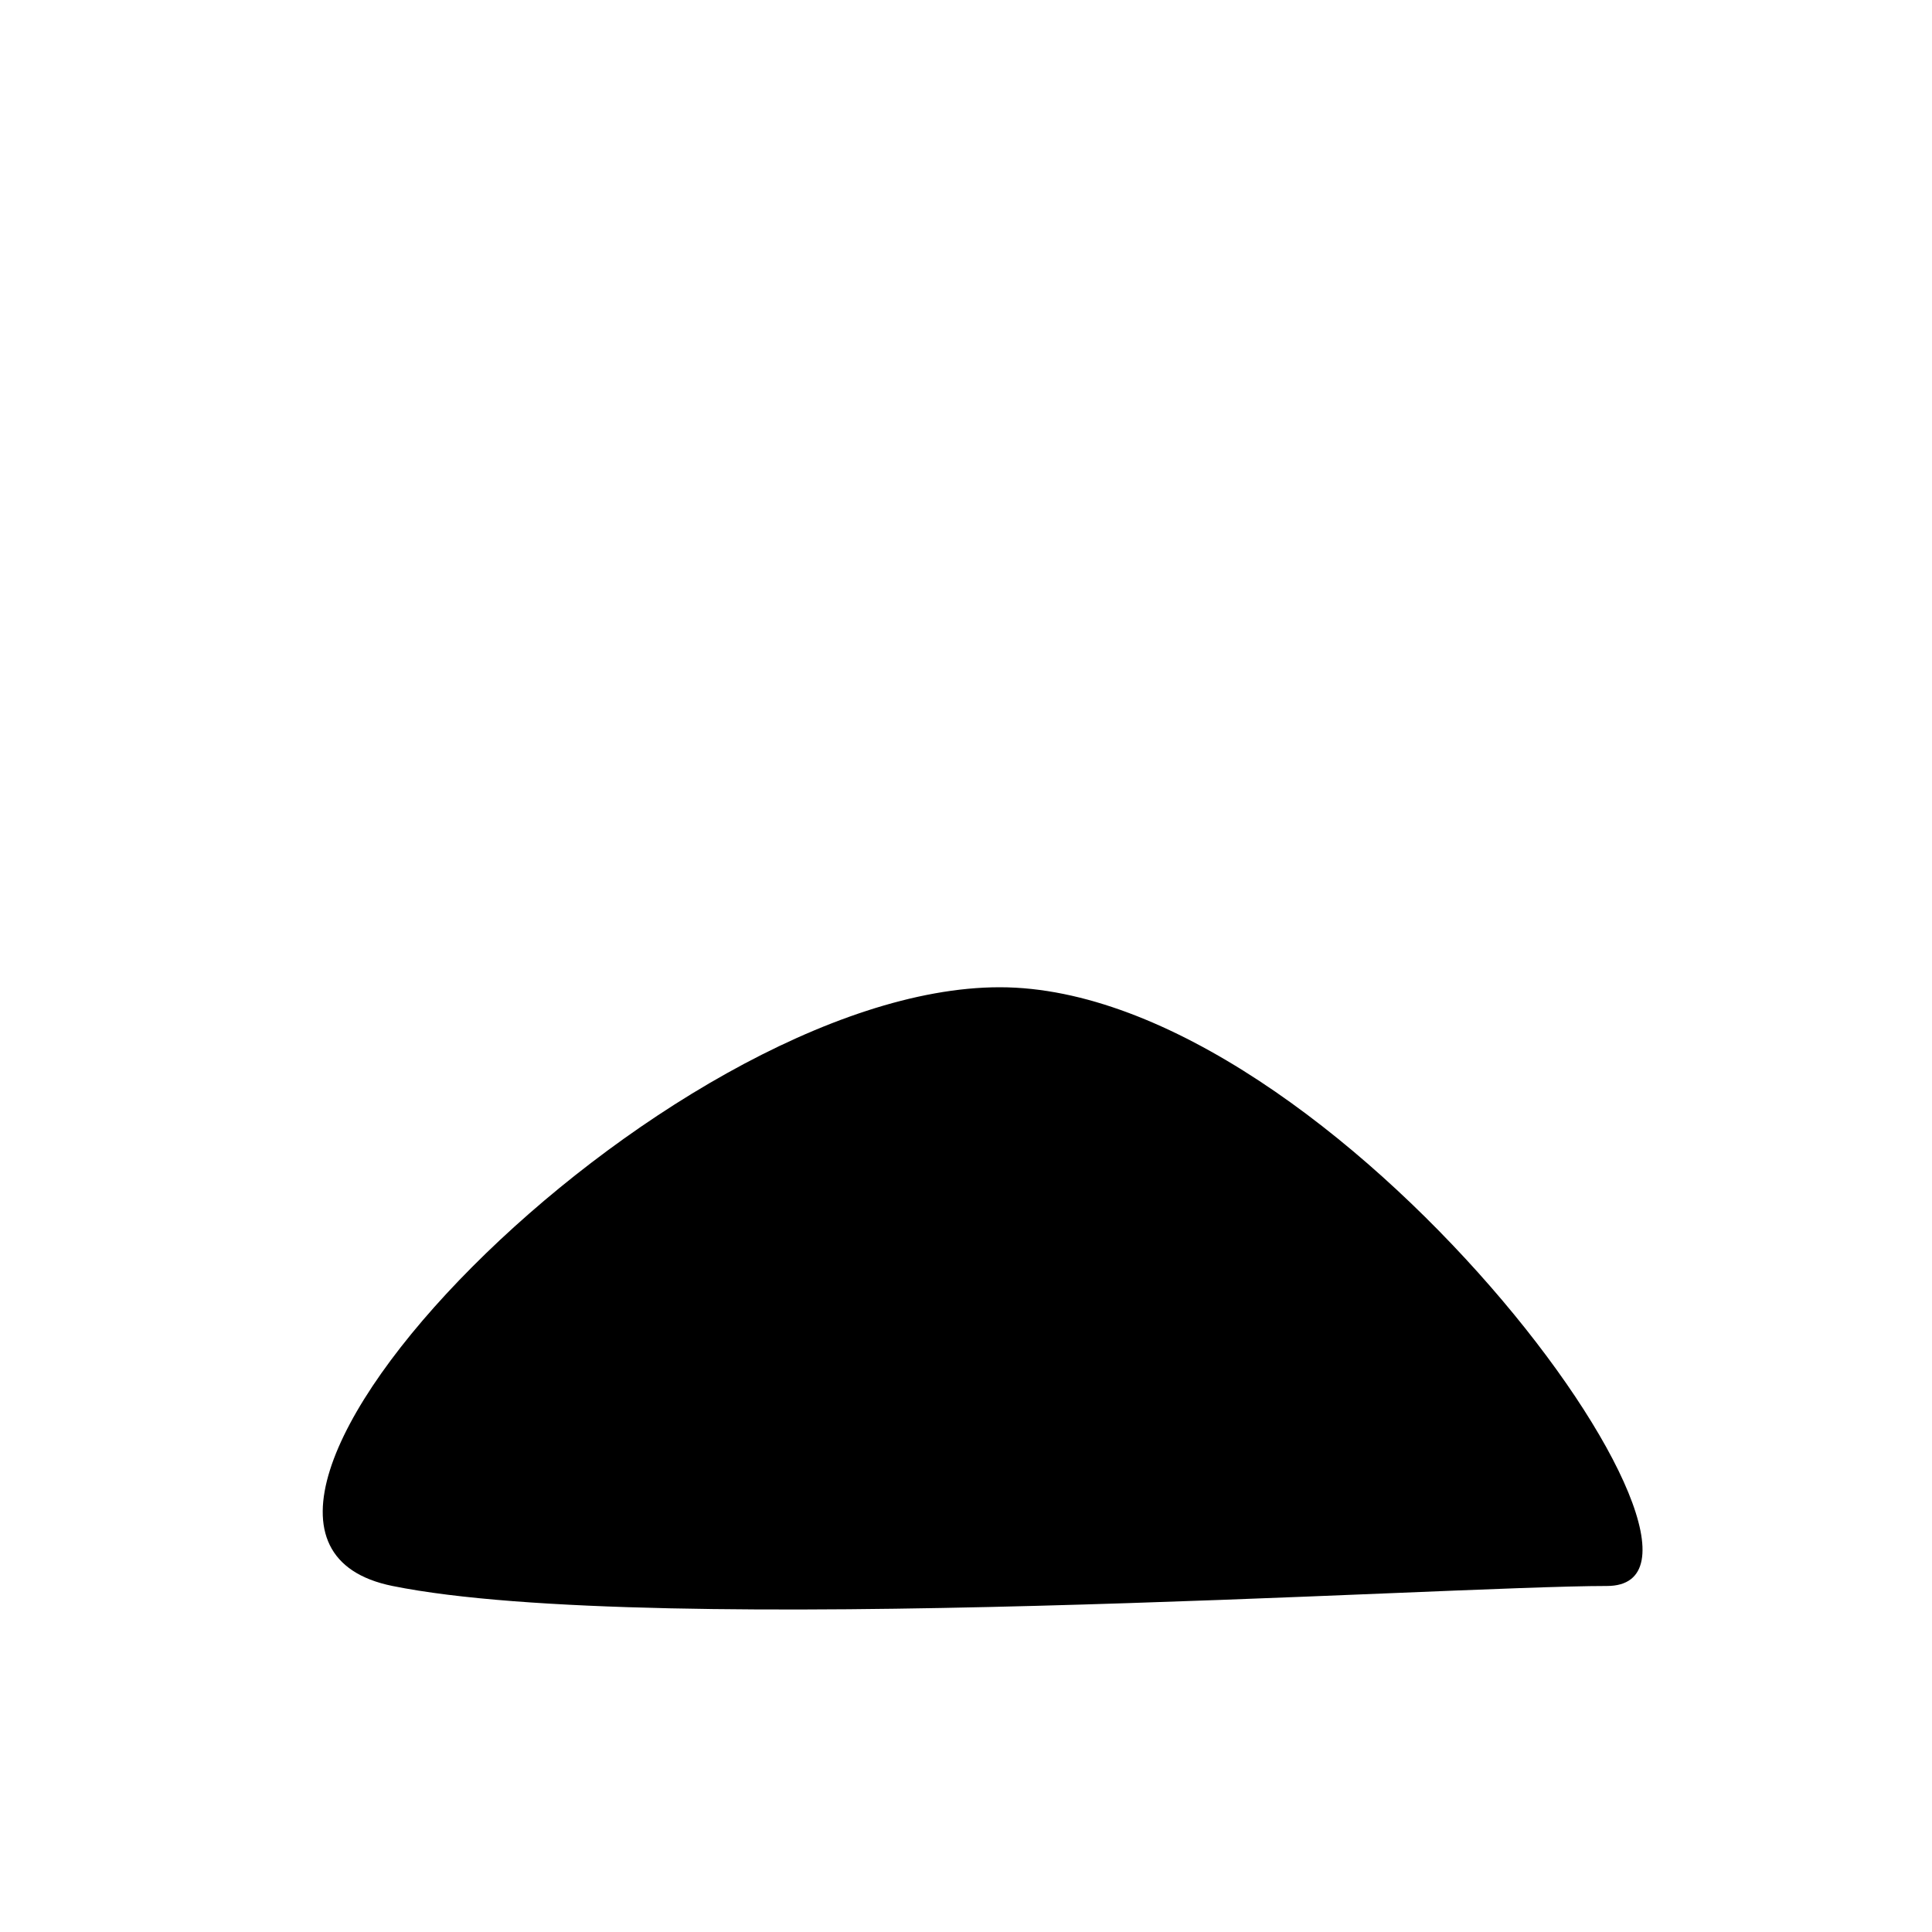 <?xml version="1.0" encoding="UTF-8" standalone="no"?>
<svg height="30px" version="1.1" viewBox="0 0 30 30" width="30px" xmlns="http://www.w3.org/2000/svg"
>
    <g id="Page-1" stroke-width="1">
        <g id="acc_contacts" stroke-width="1.5">
            <g id="Group" transform="translate(5, 5)">
                <ellipse cx="10.524" cy="5.165" fill="none" id="Oval-1" rx="5.238"
                         ry="5.165"></ellipse>
                <path d="M19.952,19.627 C22.496,19.627 15.731,10.33 10.524,10.33 C5.317,10.33 -2.965,18.806 1.095,19.627 C5.156,20.449 17.409,19.627 19.952,19.627 Z"
                      id="Oval-1"></path>
            </g>
        </g>
    </g>
</svg>
